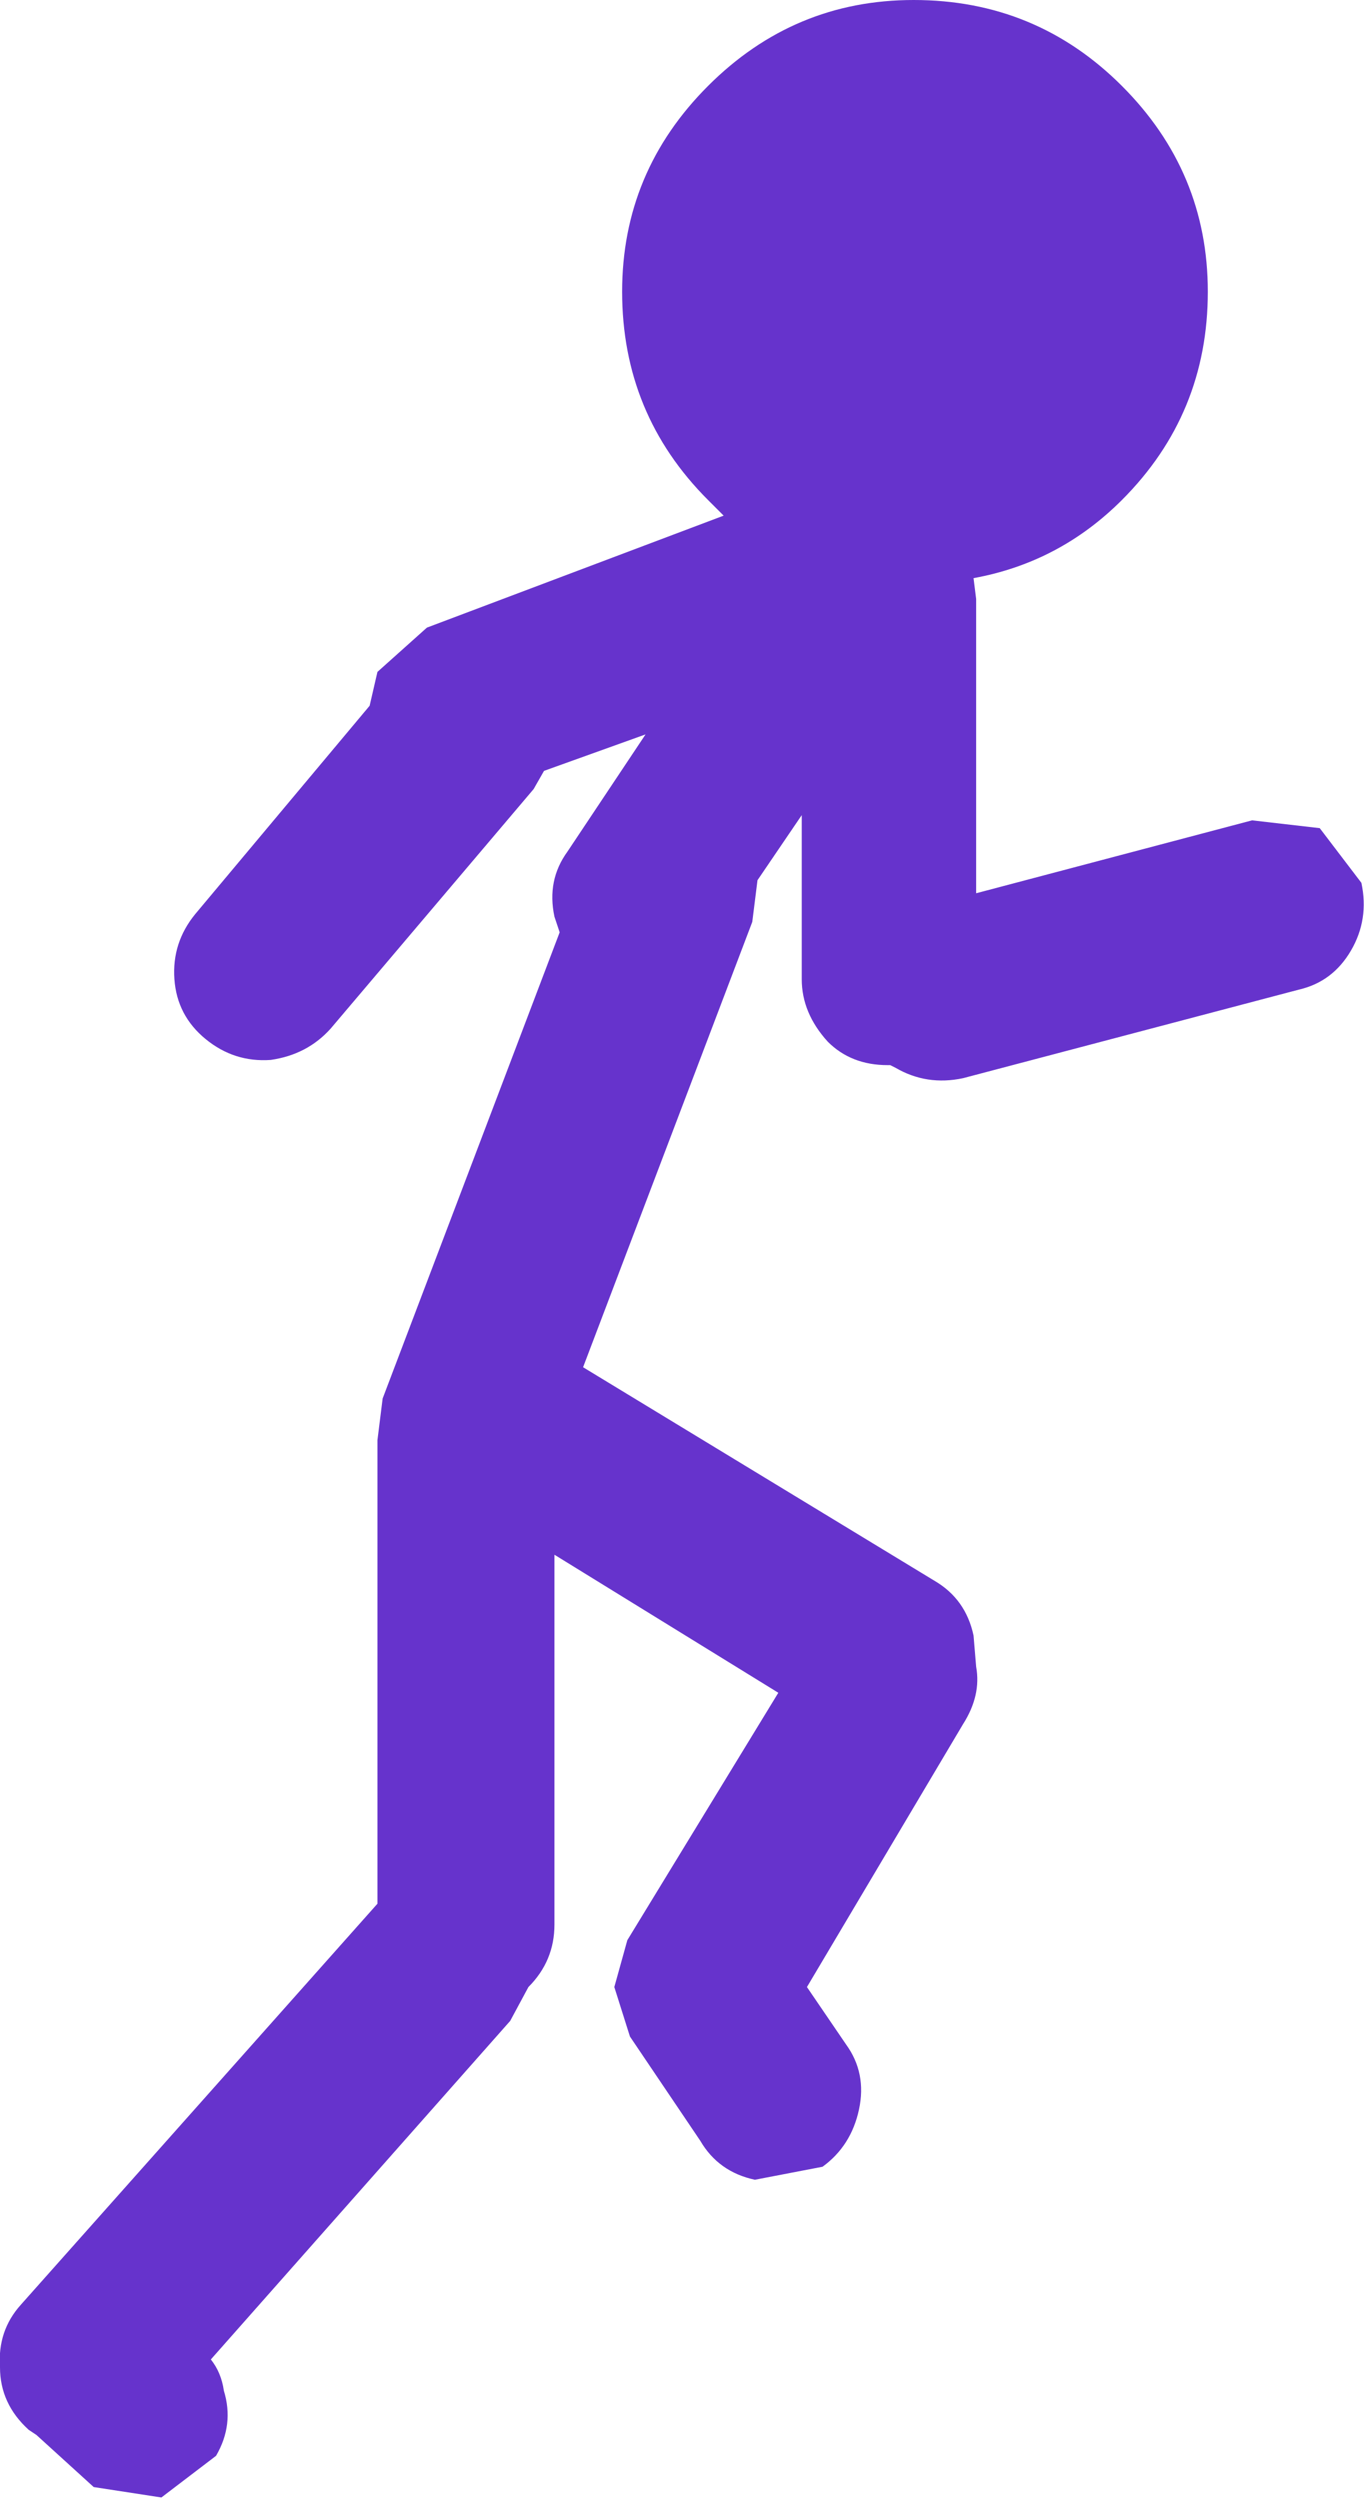 <?xml version="1.0" encoding="UTF-8" standalone="no"?>
<svg xmlns:ffdec="https://www.free-decompiler.com/flash" xmlns:xlink="http://www.w3.org/1999/xlink" ffdec:objectType="shape" height="48.0px" width="26.2px" xmlns="http://www.w3.org/2000/svg">
  <g transform="matrix(1.0, 0.0, 0.0, 1.0, 13.1, 24.0)">
    <path d="M4.45 -24.0 Q6.8 -24.0 8.45 -22.35 10.1 -20.7 10.1 -18.4 10.1 -16.05 8.45 -14.4 7.25 -13.2 5.6 -12.9 L5.65 -12.5 5.65 -6.85 10.95 -8.25 12.25 -8.1 13.05 -7.05 Q13.2 -6.35 12.85 -5.75 12.5 -5.15 11.85 -5.0 L5.4 -3.3 Q4.7 -3.15 4.1 -3.5 L4.0 -3.55 3.95 -3.55 Q3.25 -3.55 2.8 -4.0 2.3 -4.55 2.3 -5.2 L2.3 -8.35 1.45 -7.1 1.35 -6.3 -1.9 2.25 4.85 6.35 Q5.45 6.7 5.6 7.4 L5.65 8.0 Q5.75 8.55 5.4 9.1 L2.4 14.15 3.15 15.25 Q3.55 15.8 3.4 16.5 3.25 17.2 2.7 17.6 L1.4 17.85 Q0.7 17.7 0.35 17.1 L-1.0 15.1 -1.3 14.15 -1.05 13.25 1.85 8.5 -2.45 5.85 -2.45 12.95 Q-2.45 13.65 -2.95 14.15 L-3.3 14.8 -9.05 21.3 Q-8.85 21.55 -8.8 21.9 -8.6 22.55 -8.95 23.15 L-10.0 23.95 -11.3 23.75 -12.4 22.75 -12.55 22.65 Q-13.1 22.15 -13.1 21.45 -13.15 20.75 -12.7 20.25 L-5.85 12.55 -5.85 3.85 -5.85 3.65 -5.75 2.85 -2.35 -6.1 -2.45 -6.4 Q-2.6 -7.1 -2.2 -7.65 L-0.7 -9.9 -2.65 -9.2 -2.85 -8.85 -6.75 -4.25 Q-7.2 -3.75 -7.9 -3.65 -8.6 -3.6 -9.15 -4.05 -9.7 -4.5 -9.75 -5.2 -9.8 -5.9 -9.35 -6.45 L-6.0 -10.45 -5.85 -11.1 -4.9 -11.95 0.8 -14.1 0.5 -14.4 Q-1.15 -16.05 -1.15 -18.4 -1.15 -20.7 0.5 -22.35 2.15 -24.0 4.45 -24.0" fill="#6633cc" fill-rule="evenodd" stroke="none"/>
  </g>
</svg>
